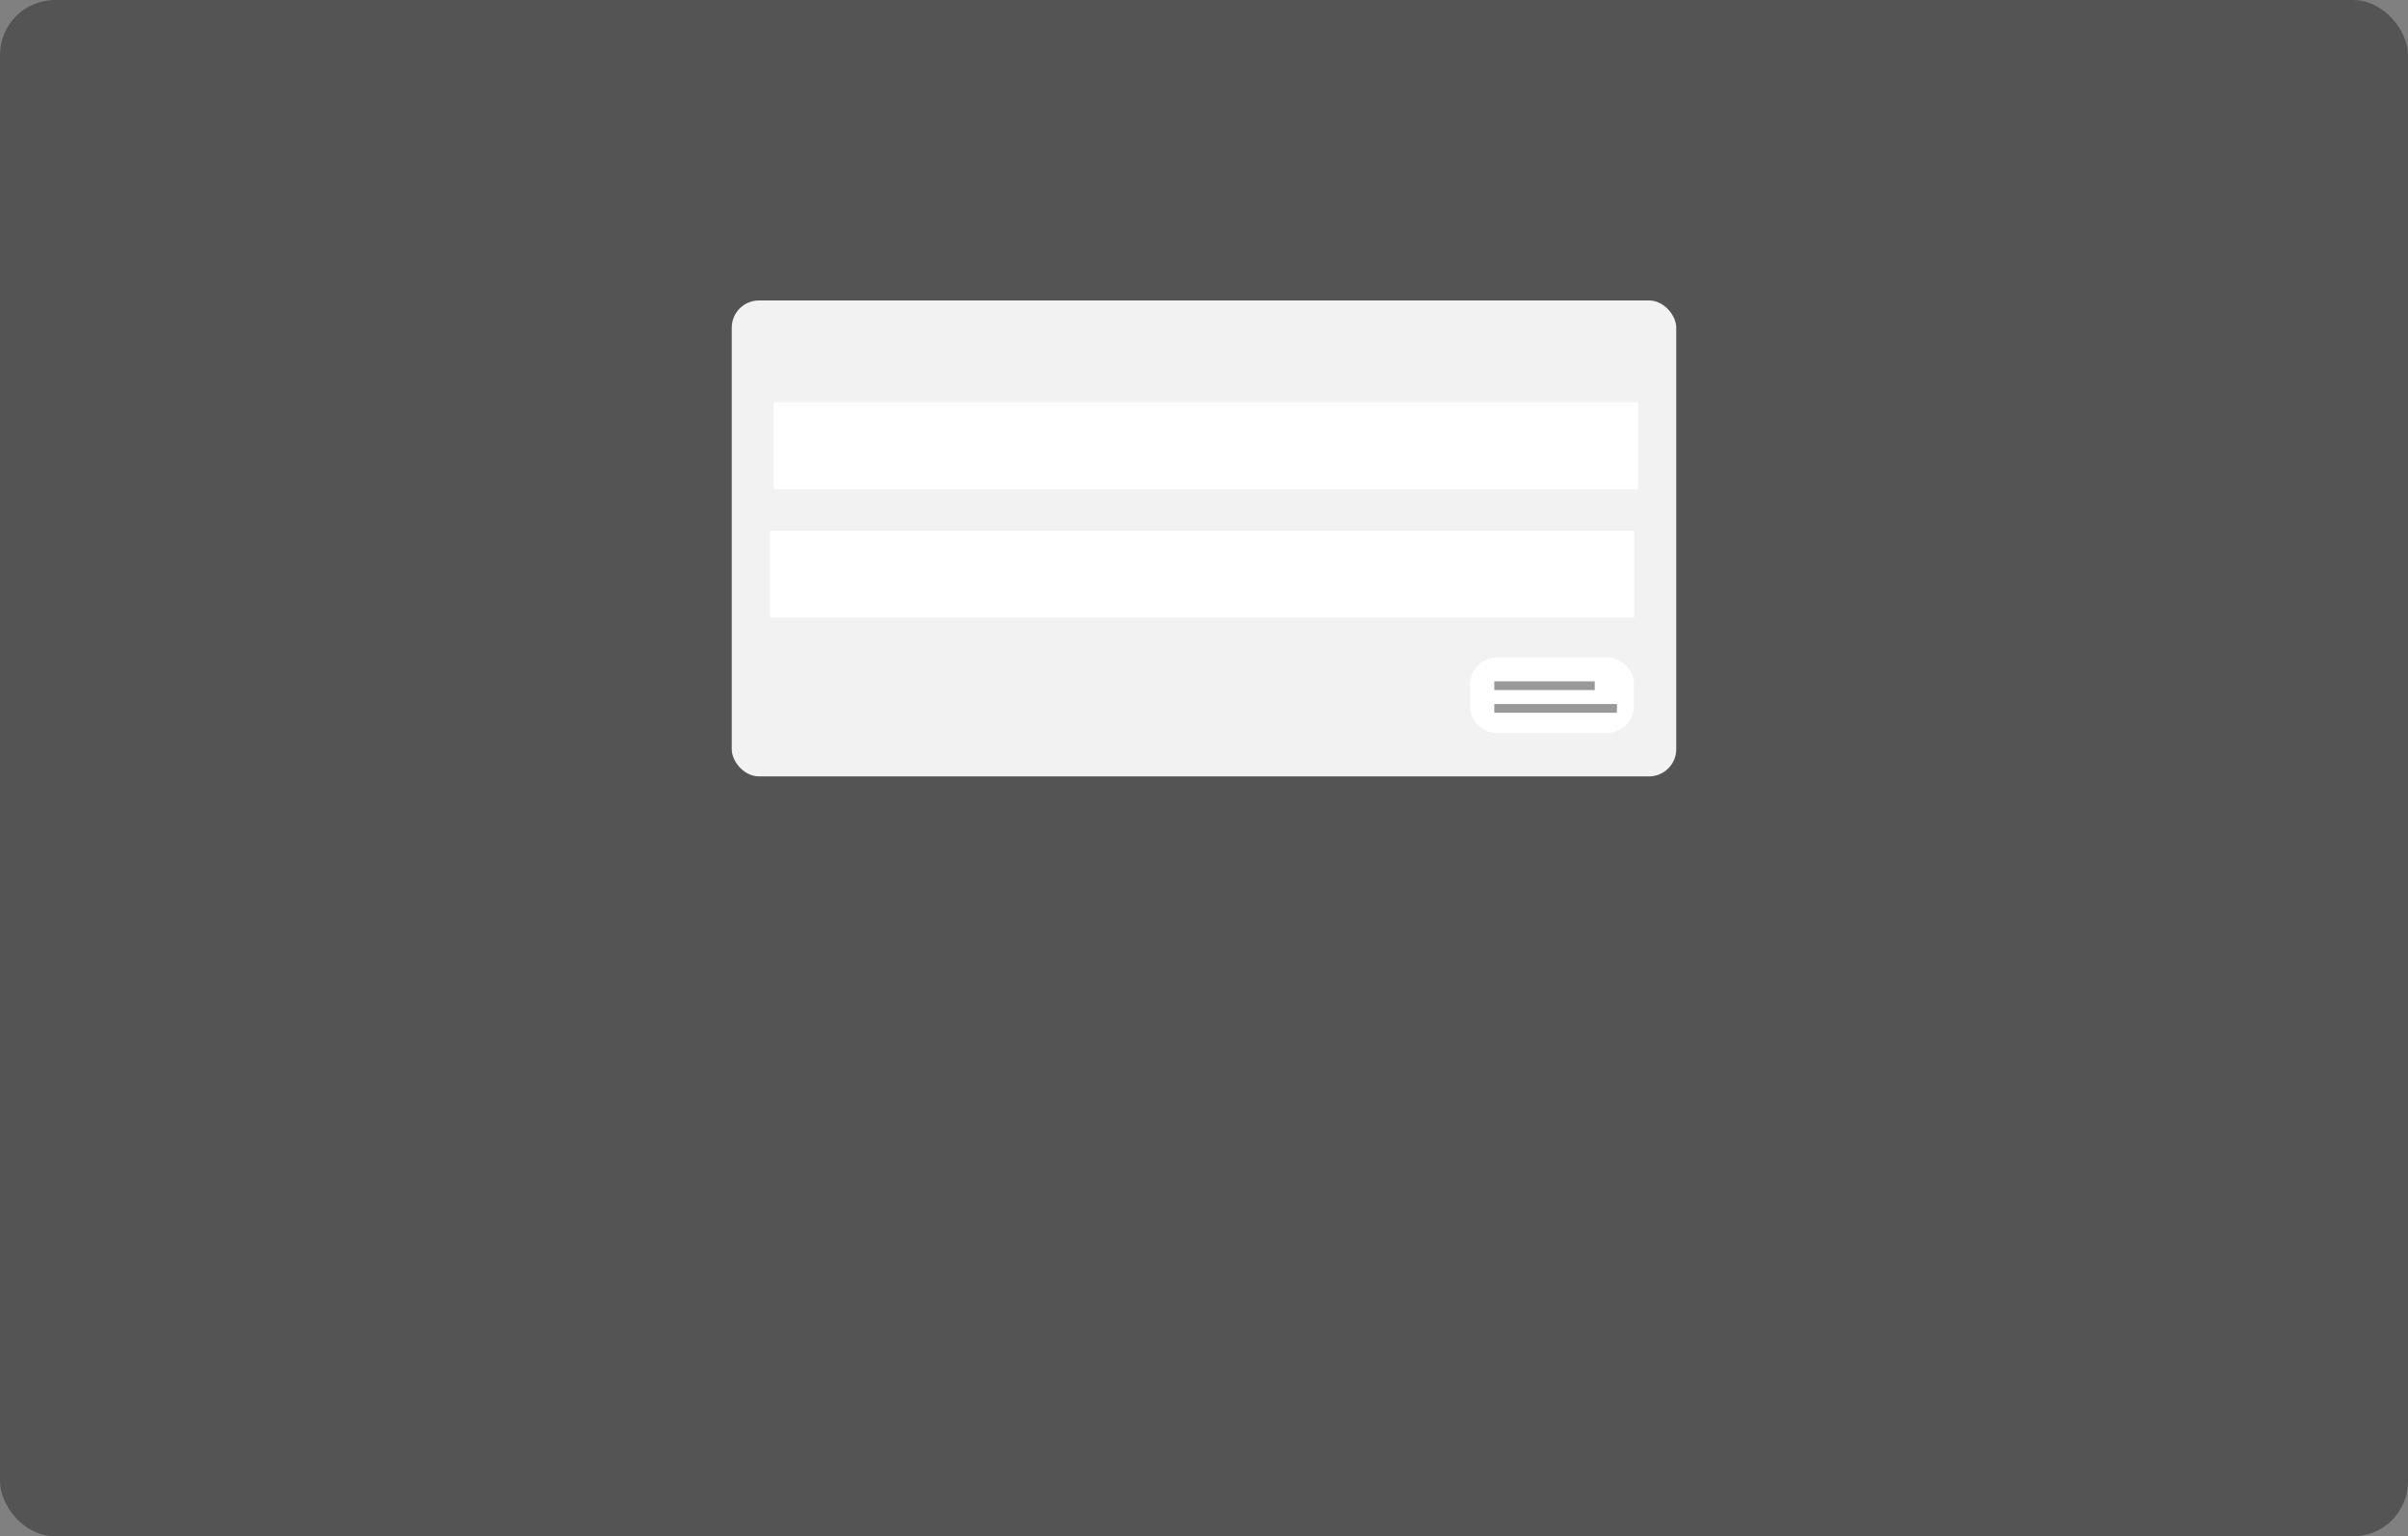 <svg xmlns="http://www.w3.org/2000/svg" id="Layer_1" data-name="Layer 1" viewBox="0 0 276.85 176.67"><rect x="0" y="0" width="276.85" height="176.67" fill="#808080" stroke="none"/><defs><style>.cls-3{fill:#fff}.cls-4{fill:none;stroke:#999;stroke-miterlimit:10}</style></defs><rect width="276.85" height="176.67" rx="6.32" ry="6.32" style="fill:#333;opacity:.56"/><rect width="108.59" height="54.73" x="84.13" y="34.55" rx="3.13" ry="3.13" style="fill:#f2f2f2"/><path d="M88.95 46.28h99.38v9.99H88.95zM88.52 61.04h99.38v9.99H88.52zM172.08 75.6h12.65a3.13 3.13 0 0 1 3.13 3.13v2.44a3.12 3.12 0 0 1-3.12 3.12h-12.66a3.13 3.13 0 0 1-3.08-3.13v-2.44a3.13 3.13 0 0 1 3.08-3.12Z" class="cls-3"/><path d="M171.8 78.85h11.55M171.8 81.46h14.1" class="cls-4"/></svg>
